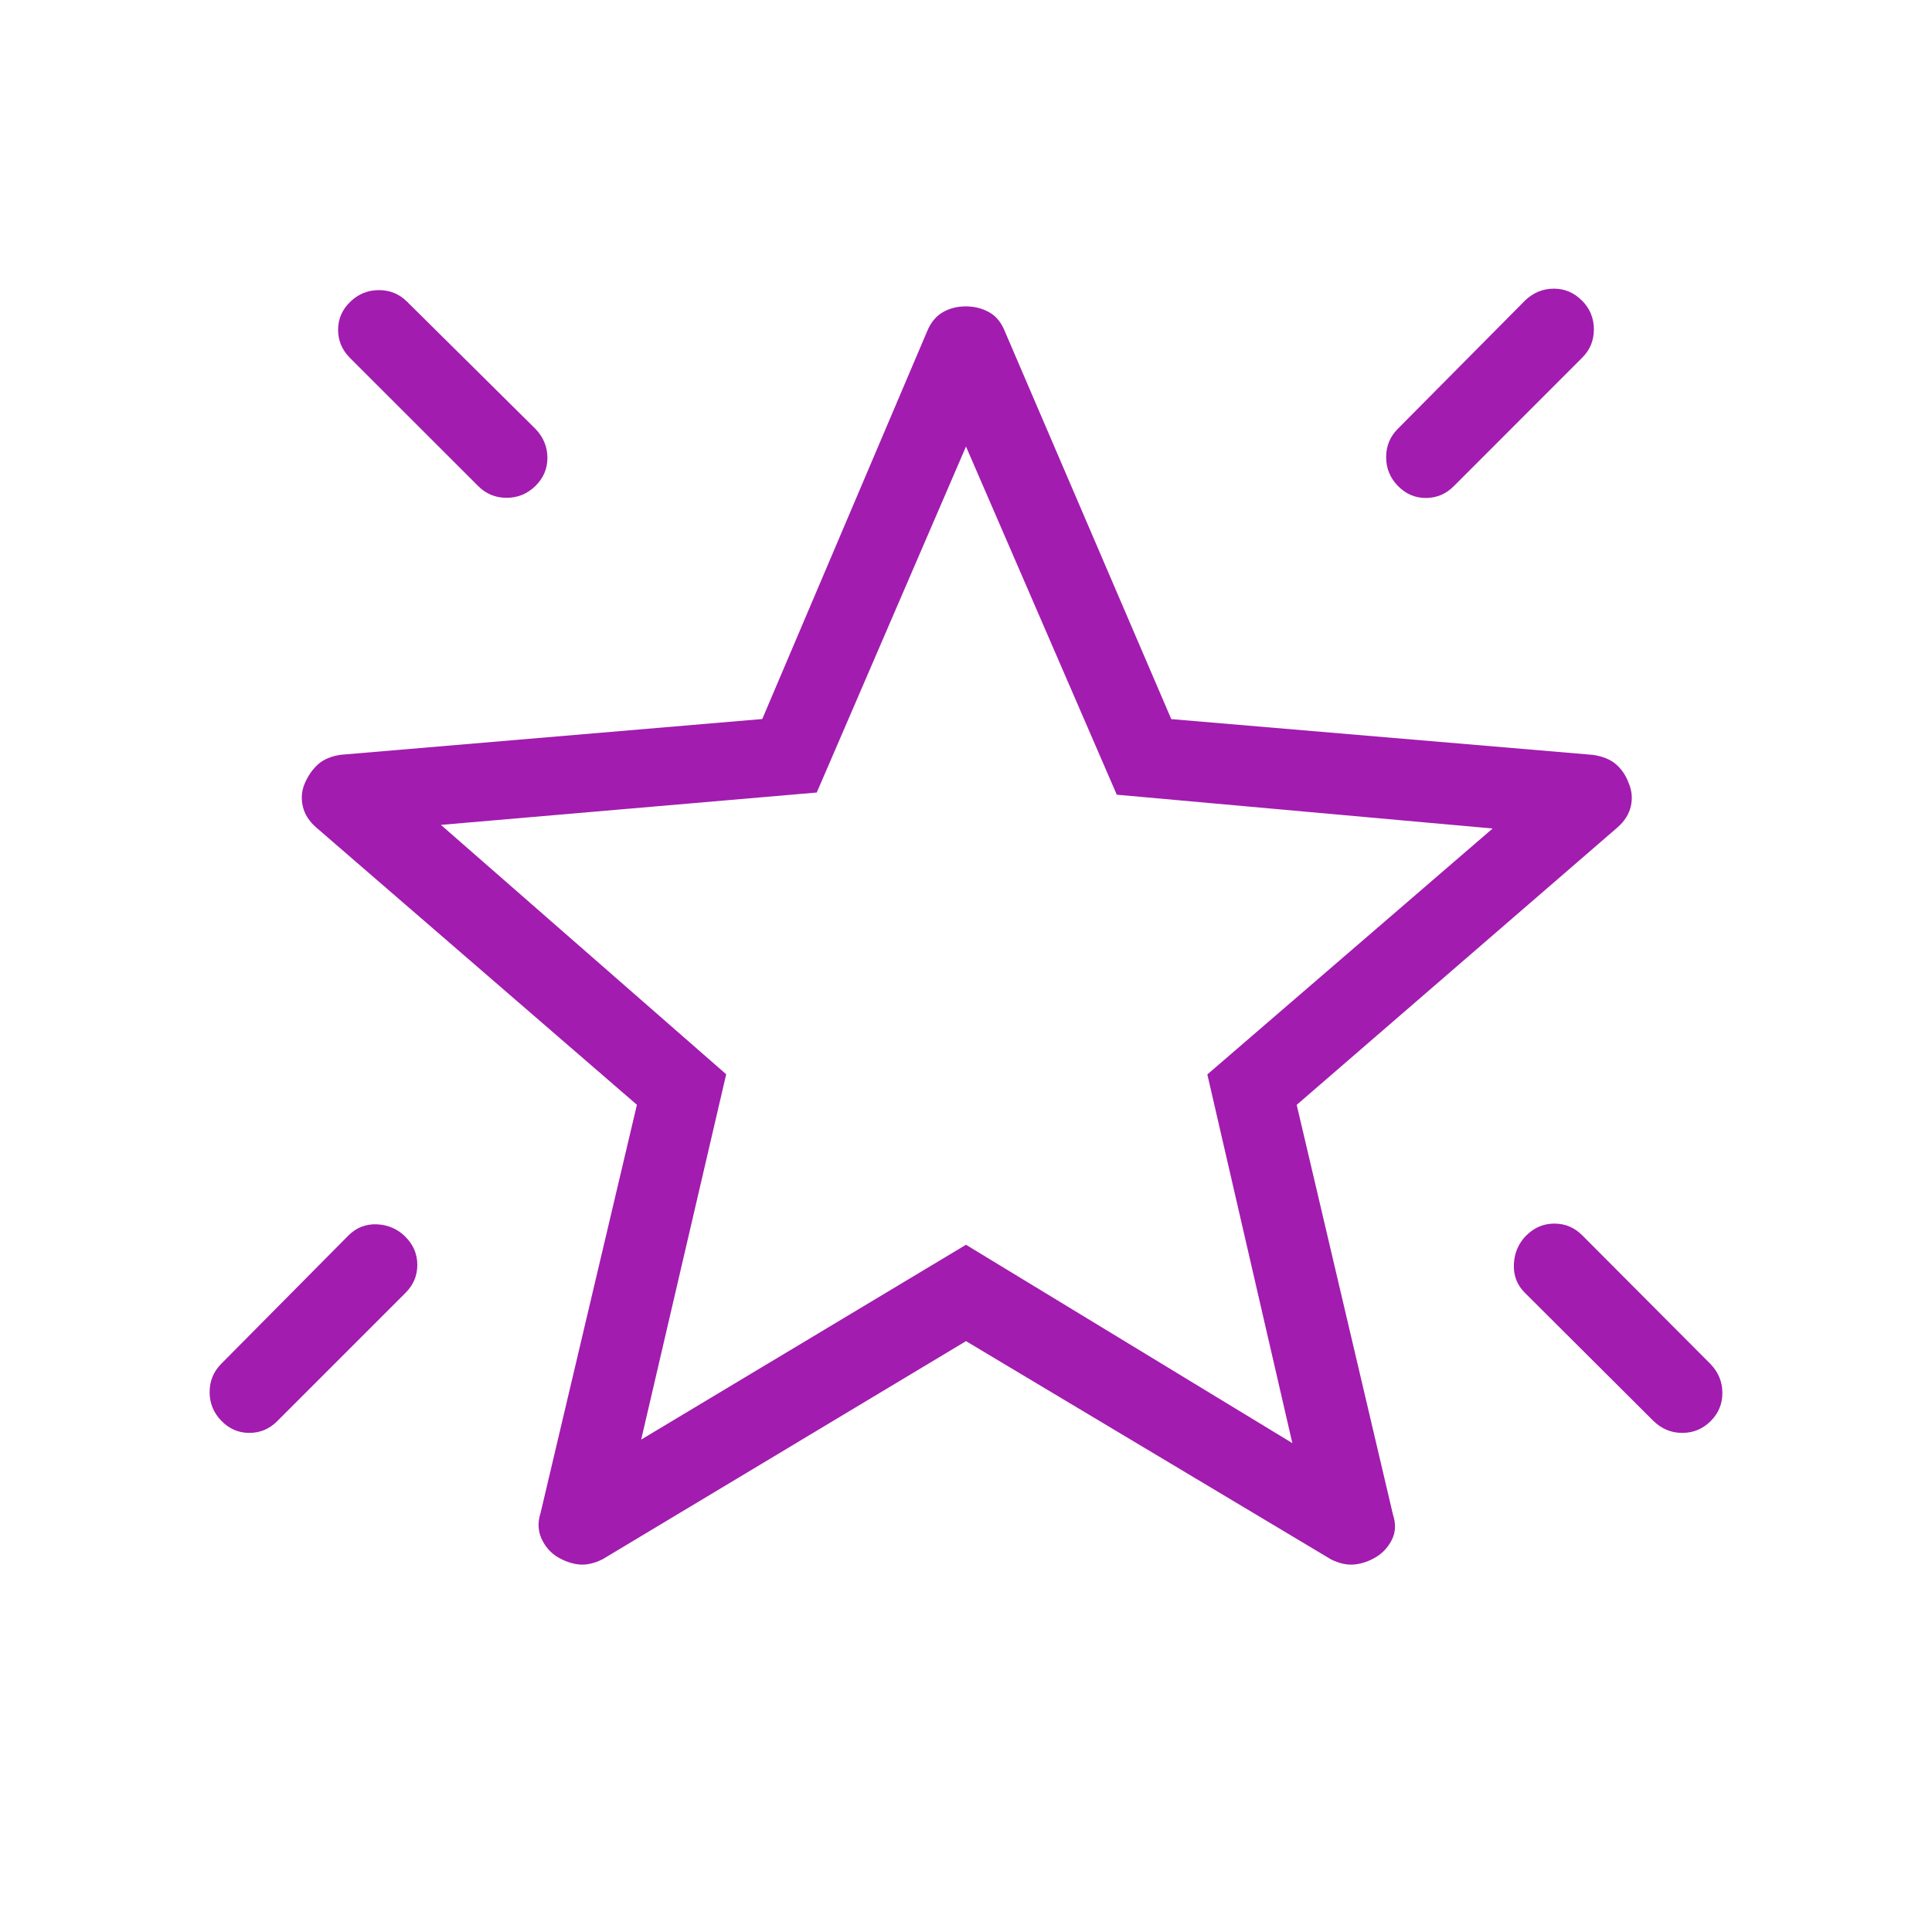 <svg xmlns="http://www.w3.org/2000/svg" width="32" height="32" viewBox="0 0 24 24"><path fill="#a21caf" d="M18.962 15.346q.146-.146.347-.146t.347.146l1.594 1.6q.146.153.146.358t-.146.35t-.35.146t-.358-.146l-1.6-1.595q-.146-.146-.136-.356t.155-.357m.693-11.611q.146.15.146.357t-.146.352L18.059 6.04q-.146.146-.347.146t-.347-.15t-.146-.357t.146-.353l1.581-1.594q.153-.146.357-.146t.35.15M4.35 3.75q.15-.146.357-.146t.352.146l1.595 1.58q.146.154.146.358t-.15.35t-.357.146t-.353-.146L4.346 4.445Q4.2 4.298 4.2 4.097t.15-.347m.688 11.616q.146.146.146.347t-.146.347l-1.594 1.594q-.146.146-.347.146t-.347-.15t-.146-.357t.146-.353l1.58-1.594q.147-.146.354-.137q.208.01.354.156m2.927 2.518L12 15.463l4.054 2.464l-1.056-4.58l3.544-3.055l-4.669-.42L12 5.547l-1.854 4.298l-4.669.402l3.544 3.098zM12 16.66l-4.515 2.71q-.16.079-.296.064q-.137-.016-.266-.094q-.129-.08-.196-.226q-.067-.148-.012-.319l1.197-5.071l-3.983-3.444q-.135-.117-.168-.266q-.034-.15.028-.29t.164-.231t.282-.117l5.234-.444l2.048-4.816q.068-.165.196-.238T12 3.806t.288.073t.195.238l2.067 4.816l5.235.444q.183.026.288.116t.158.232q.061.14.028.29q-.034.149-.169.266l-3.982 3.444l1.196 5.09q.056.171-.012.309t-.196.217q-.129.078-.265.093q-.137.016-.297-.063z"/></svg>